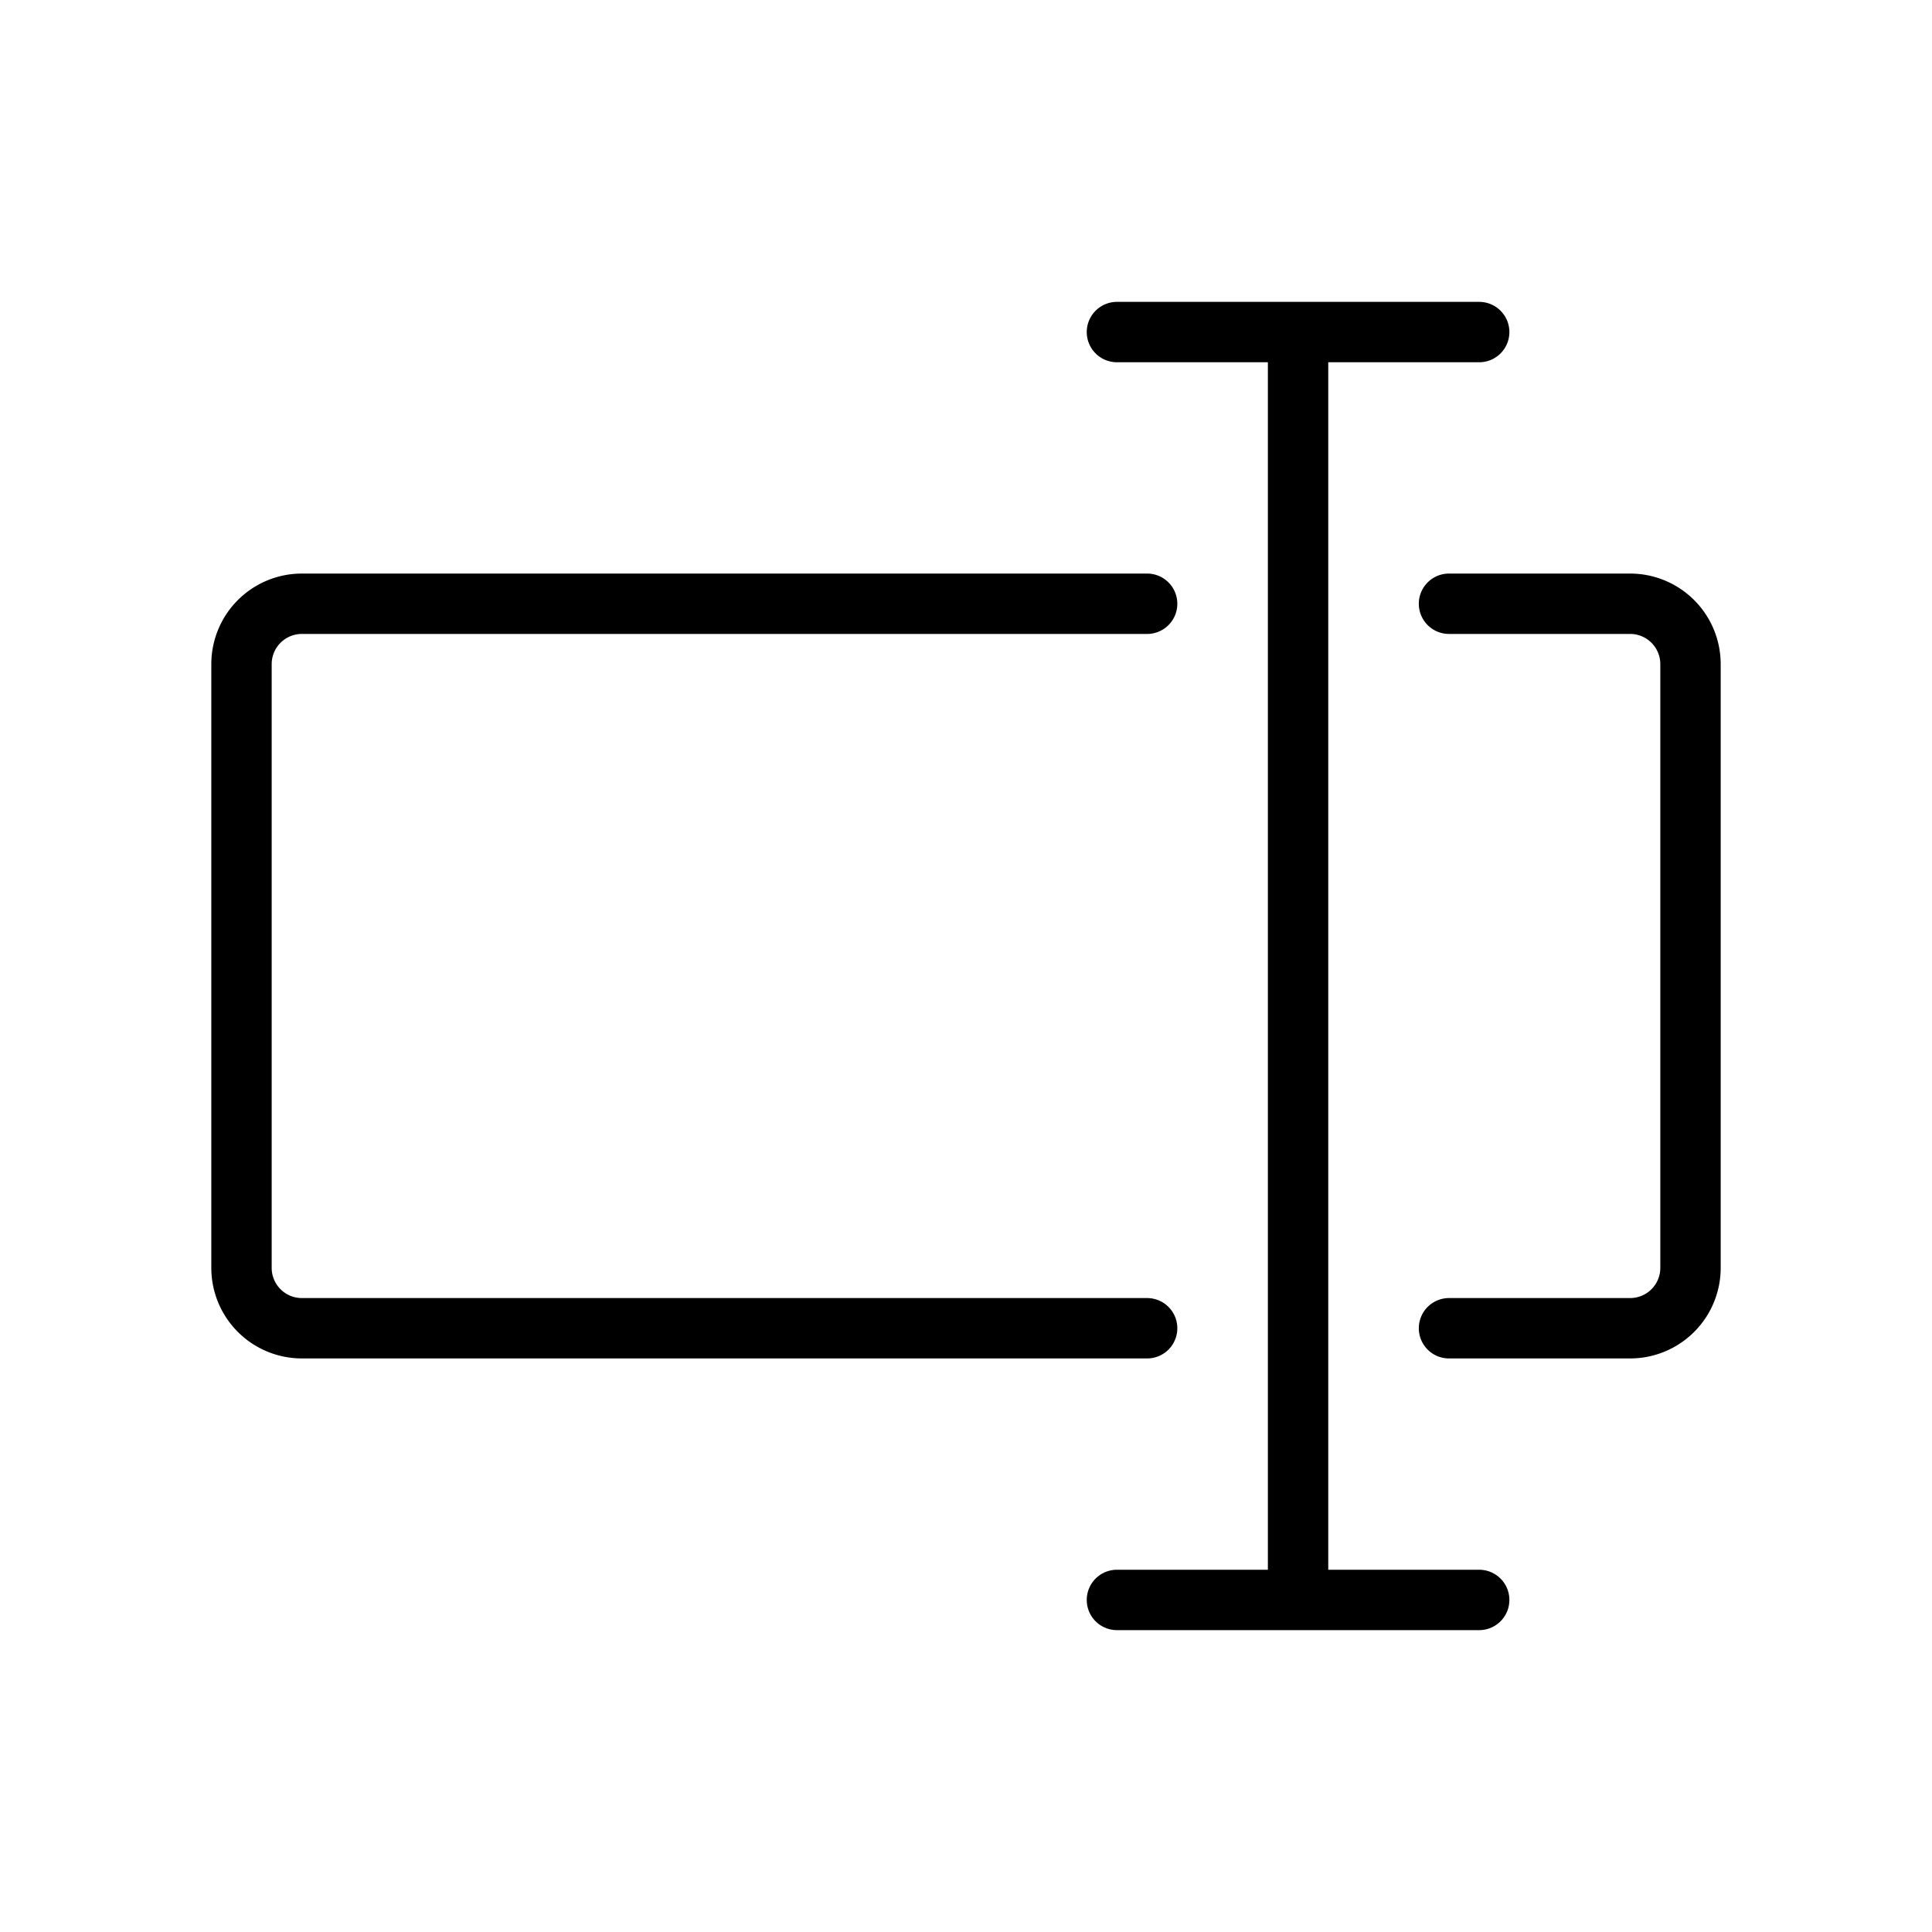 <svg xmlns="http://www.w3.org/2000/svg" fill="none" stroke="#000" stroke-linejoin="round" viewBox="0 0 32 32">
  <path stroke-linecap="round" d="M18.5 5.5h6M19 10H5a1 1 0 0 0-1 1v10a1 1 0 0 0 1 1h14m5-12h3a1 1 0 0 1 1 1v10a1 1 0 0 1-1 1h-3M18.5 26.5h6M21.5 26.5v-21"/>
</svg>
